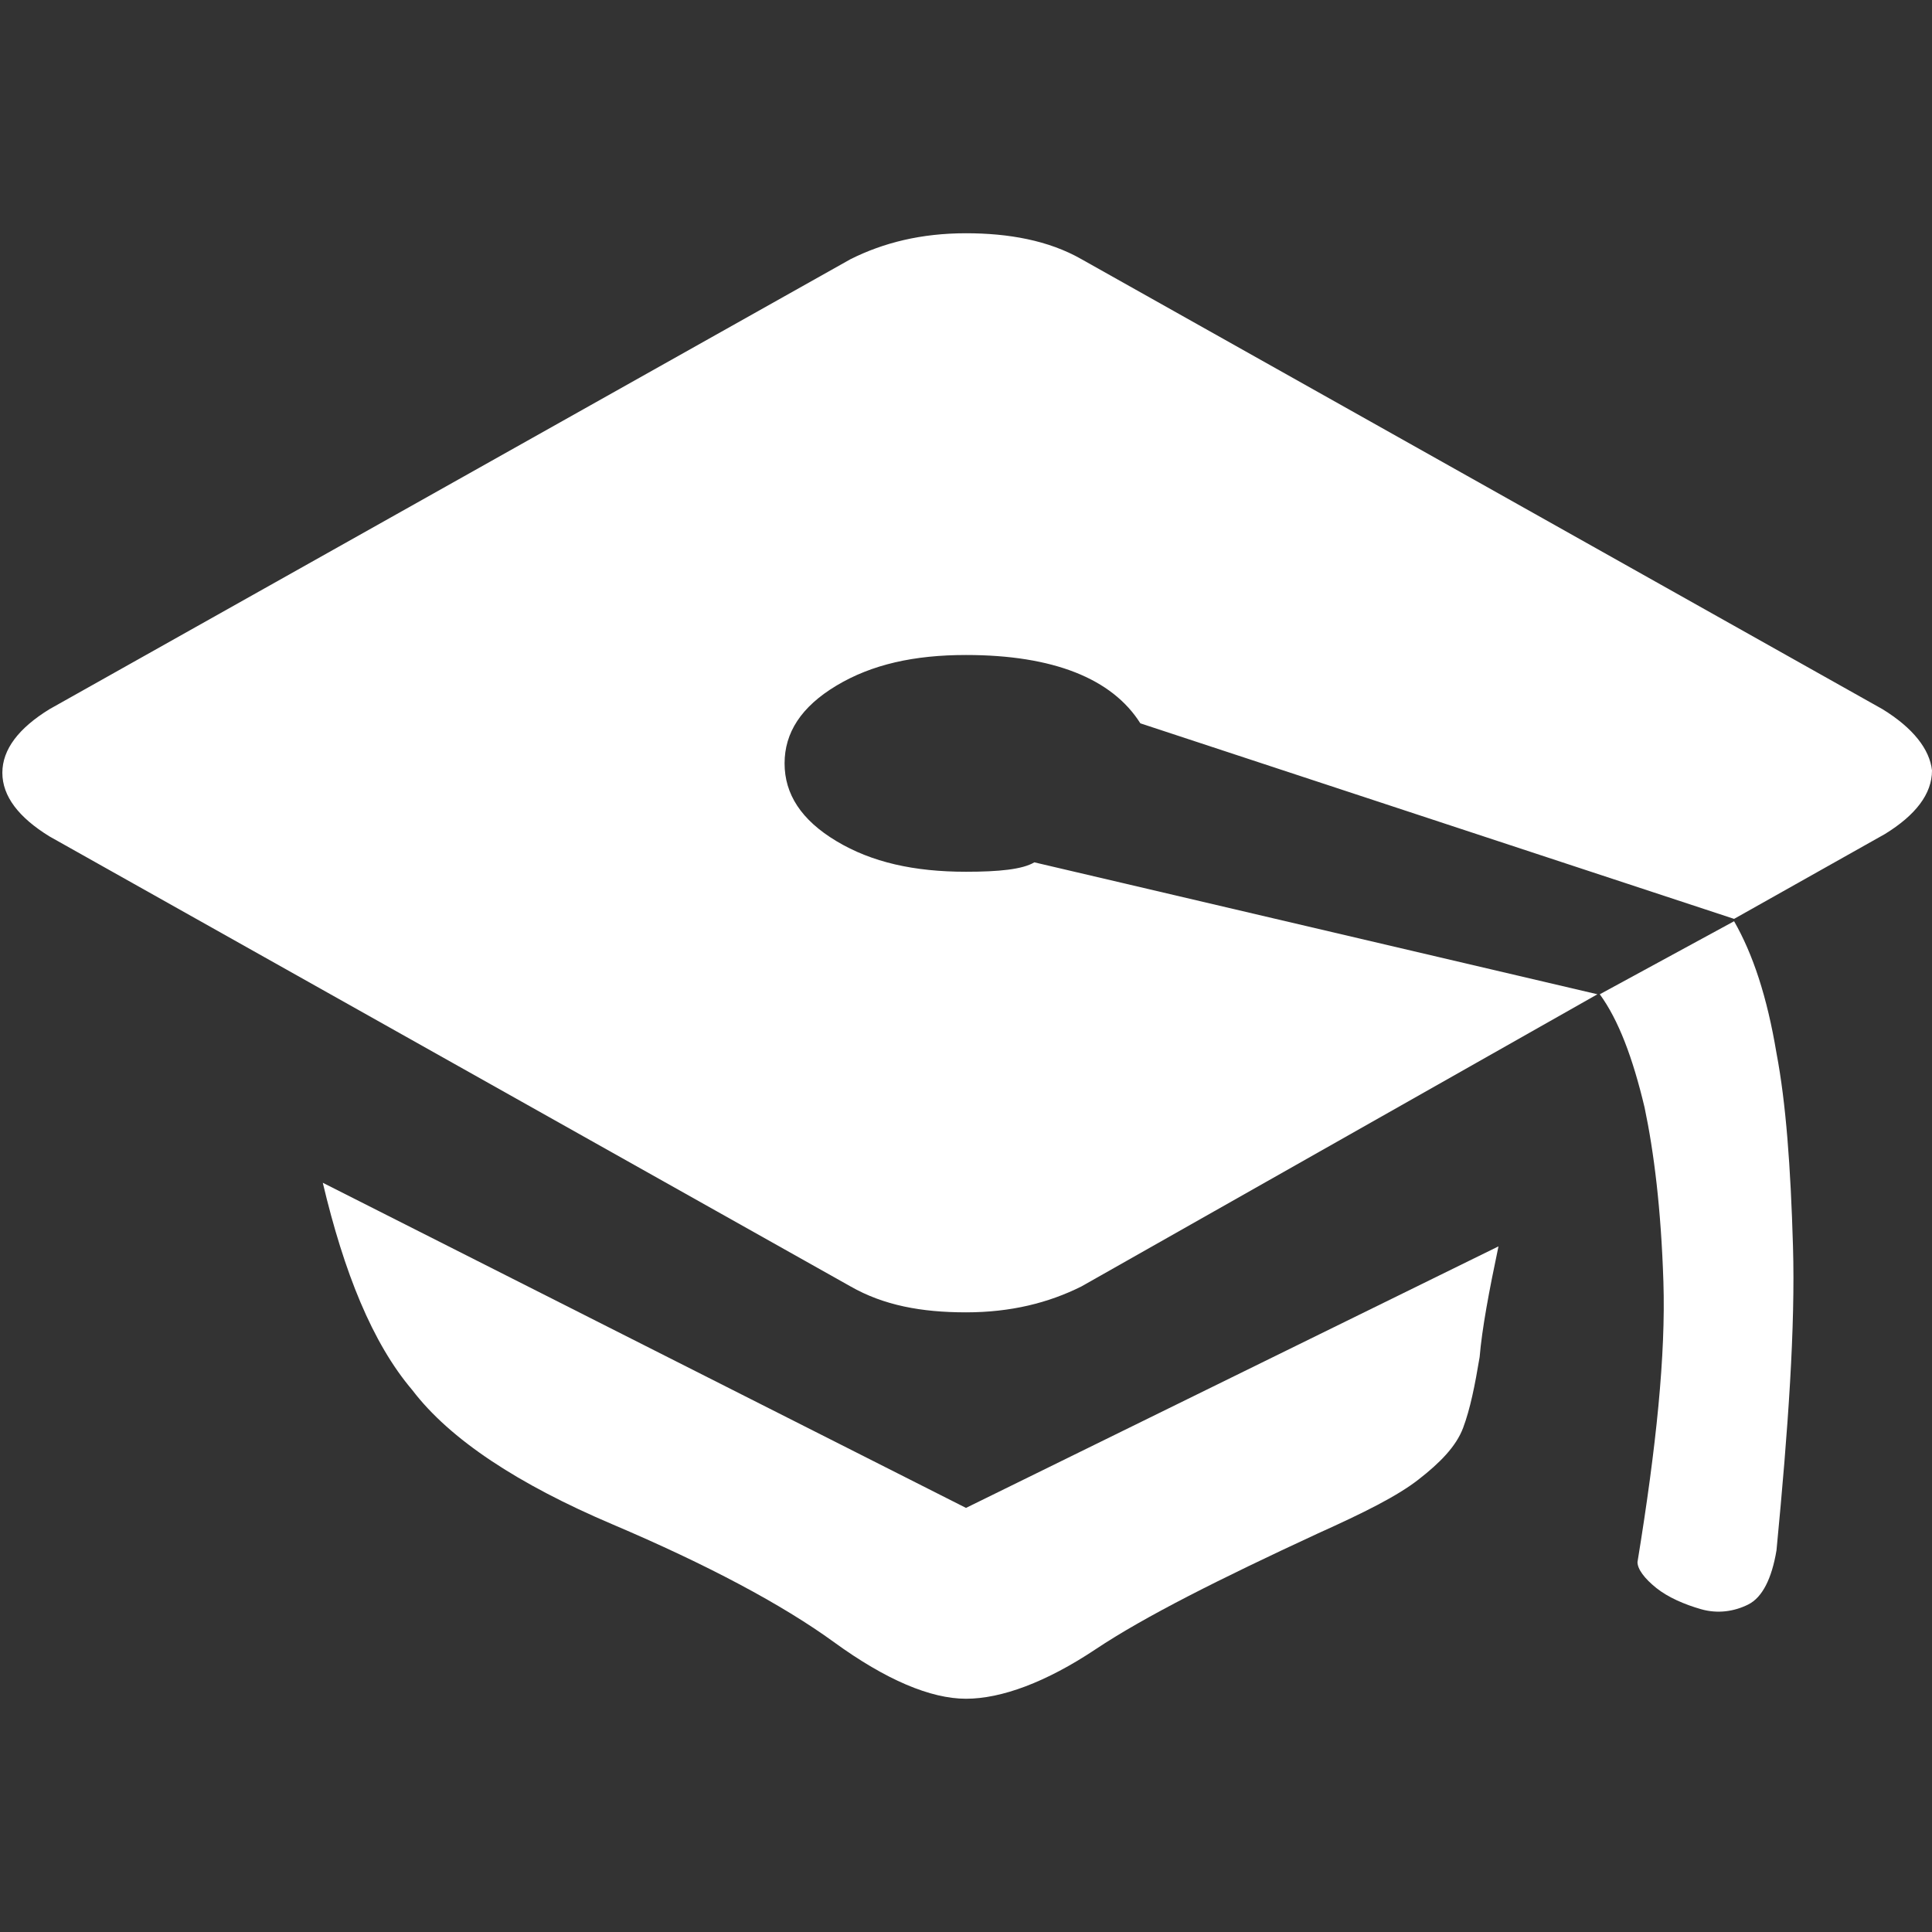 <?xml version="1.0" encoding="utf-8"?>
<!DOCTYPE svg PUBLIC "-//W3C//DTD SVG 1.1//EN" "http://www.w3.org/Graphics/SVG/1.1/DTD/svg11.dtd">
<svg version="1.1" id="icon-graduation-cap" xmlns="http://www.w3.org/2000/svg" xmlns:xlink="http://www.w3.org/1999/xlink" x="0px" y="0px" viewBox="0 0 82 82" enable-background="new 0 0 82 82" xml:space="preserve">
	<rect x="0" y="0" width="82" height="82" fill="#333333" stroke="none"/>
	<g class="graduation-cap">
		<path fill="#ffffff" class="shape shape-cap" d="M13.7,50.2c0.9,3.8,2.1,6.8,3.8,8.8c1.6,2.1,4.5,4,8.5,5.7c4,1.7,7.2,3.4,9.4,5c2.2,1.6,4.1,2.4,5.6,2.4 c1.5,0,3.4-0.7,5.5-2.1c2.1-1.4,5.3-3,9.4-4.9c2-0.9,3.4-1.6,4.3-2.3c0.9-0.7,1.6-1.4,1.9-2.2c0.3-0.8,0.5-1.8,0.7-3 c0.1-1.2,0.4-2.8,0.8-4.7L41,64L13.7,50.2z"/>
		<path fill="#ffffff" class="shape shape-mortarboard" d="M79.9,30.1L45.9,11c-1.4-0.8-3.1-1.1-4.9-1.1c-1.9,0-3.5,0.4-4.9,1.1l-34,19.1c-1.3,0.8-2,1.7-2,2.7c0,1,0.7,1.9,2,2.7 l34,19.1c1.4,0.8,3,1.1,4.9,1.1c1.9,0,3.5-0.4,4.9-1.1l21.9-12.4l-23.9-5.6C43.4,36.9,42.4,37,41,37c-2.2,0-4-0.4-5.5-1.3 c-1.5-0.9-2.2-2-2.2-3.3c0-1.3,0.7-2.4,2.2-3.3c1.5-0.9,3.3-1.3,5.5-1.3c3.7,0,6.2,1,7.4,2.9l25.2,8.3l6.4-3.6c1.3-0.8,2-1.7,2-2.7 C81.9,31.8,81.2,30.9,79.9,30.1z"/>
		<path fill="#ffffff" class="shape shape-tassle" d="M69.8,47c0.4,1.9,0.7,4.3,0.8,7.4c0.1,3.1-0.3,7-1.1,11.9c0,0.3,0.3,0.7,0.8,1.1c0.5,0.4,1.2,0.7,1.9,0.9 c0.7,0.2,1.4,0.1,2-0.2c0.6-0.3,1-1.1,1.2-2.3c0.5-5.2,0.8-9.5,0.7-12.9c-0.1-3.4-0.3-6.1-0.7-8.2c-0.4-2.4-1-4.2-1.8-5.6l-5.7,3.1 C68.7,43.3,69.3,44.9,69.8,47z"/>
	</g>
</svg>
